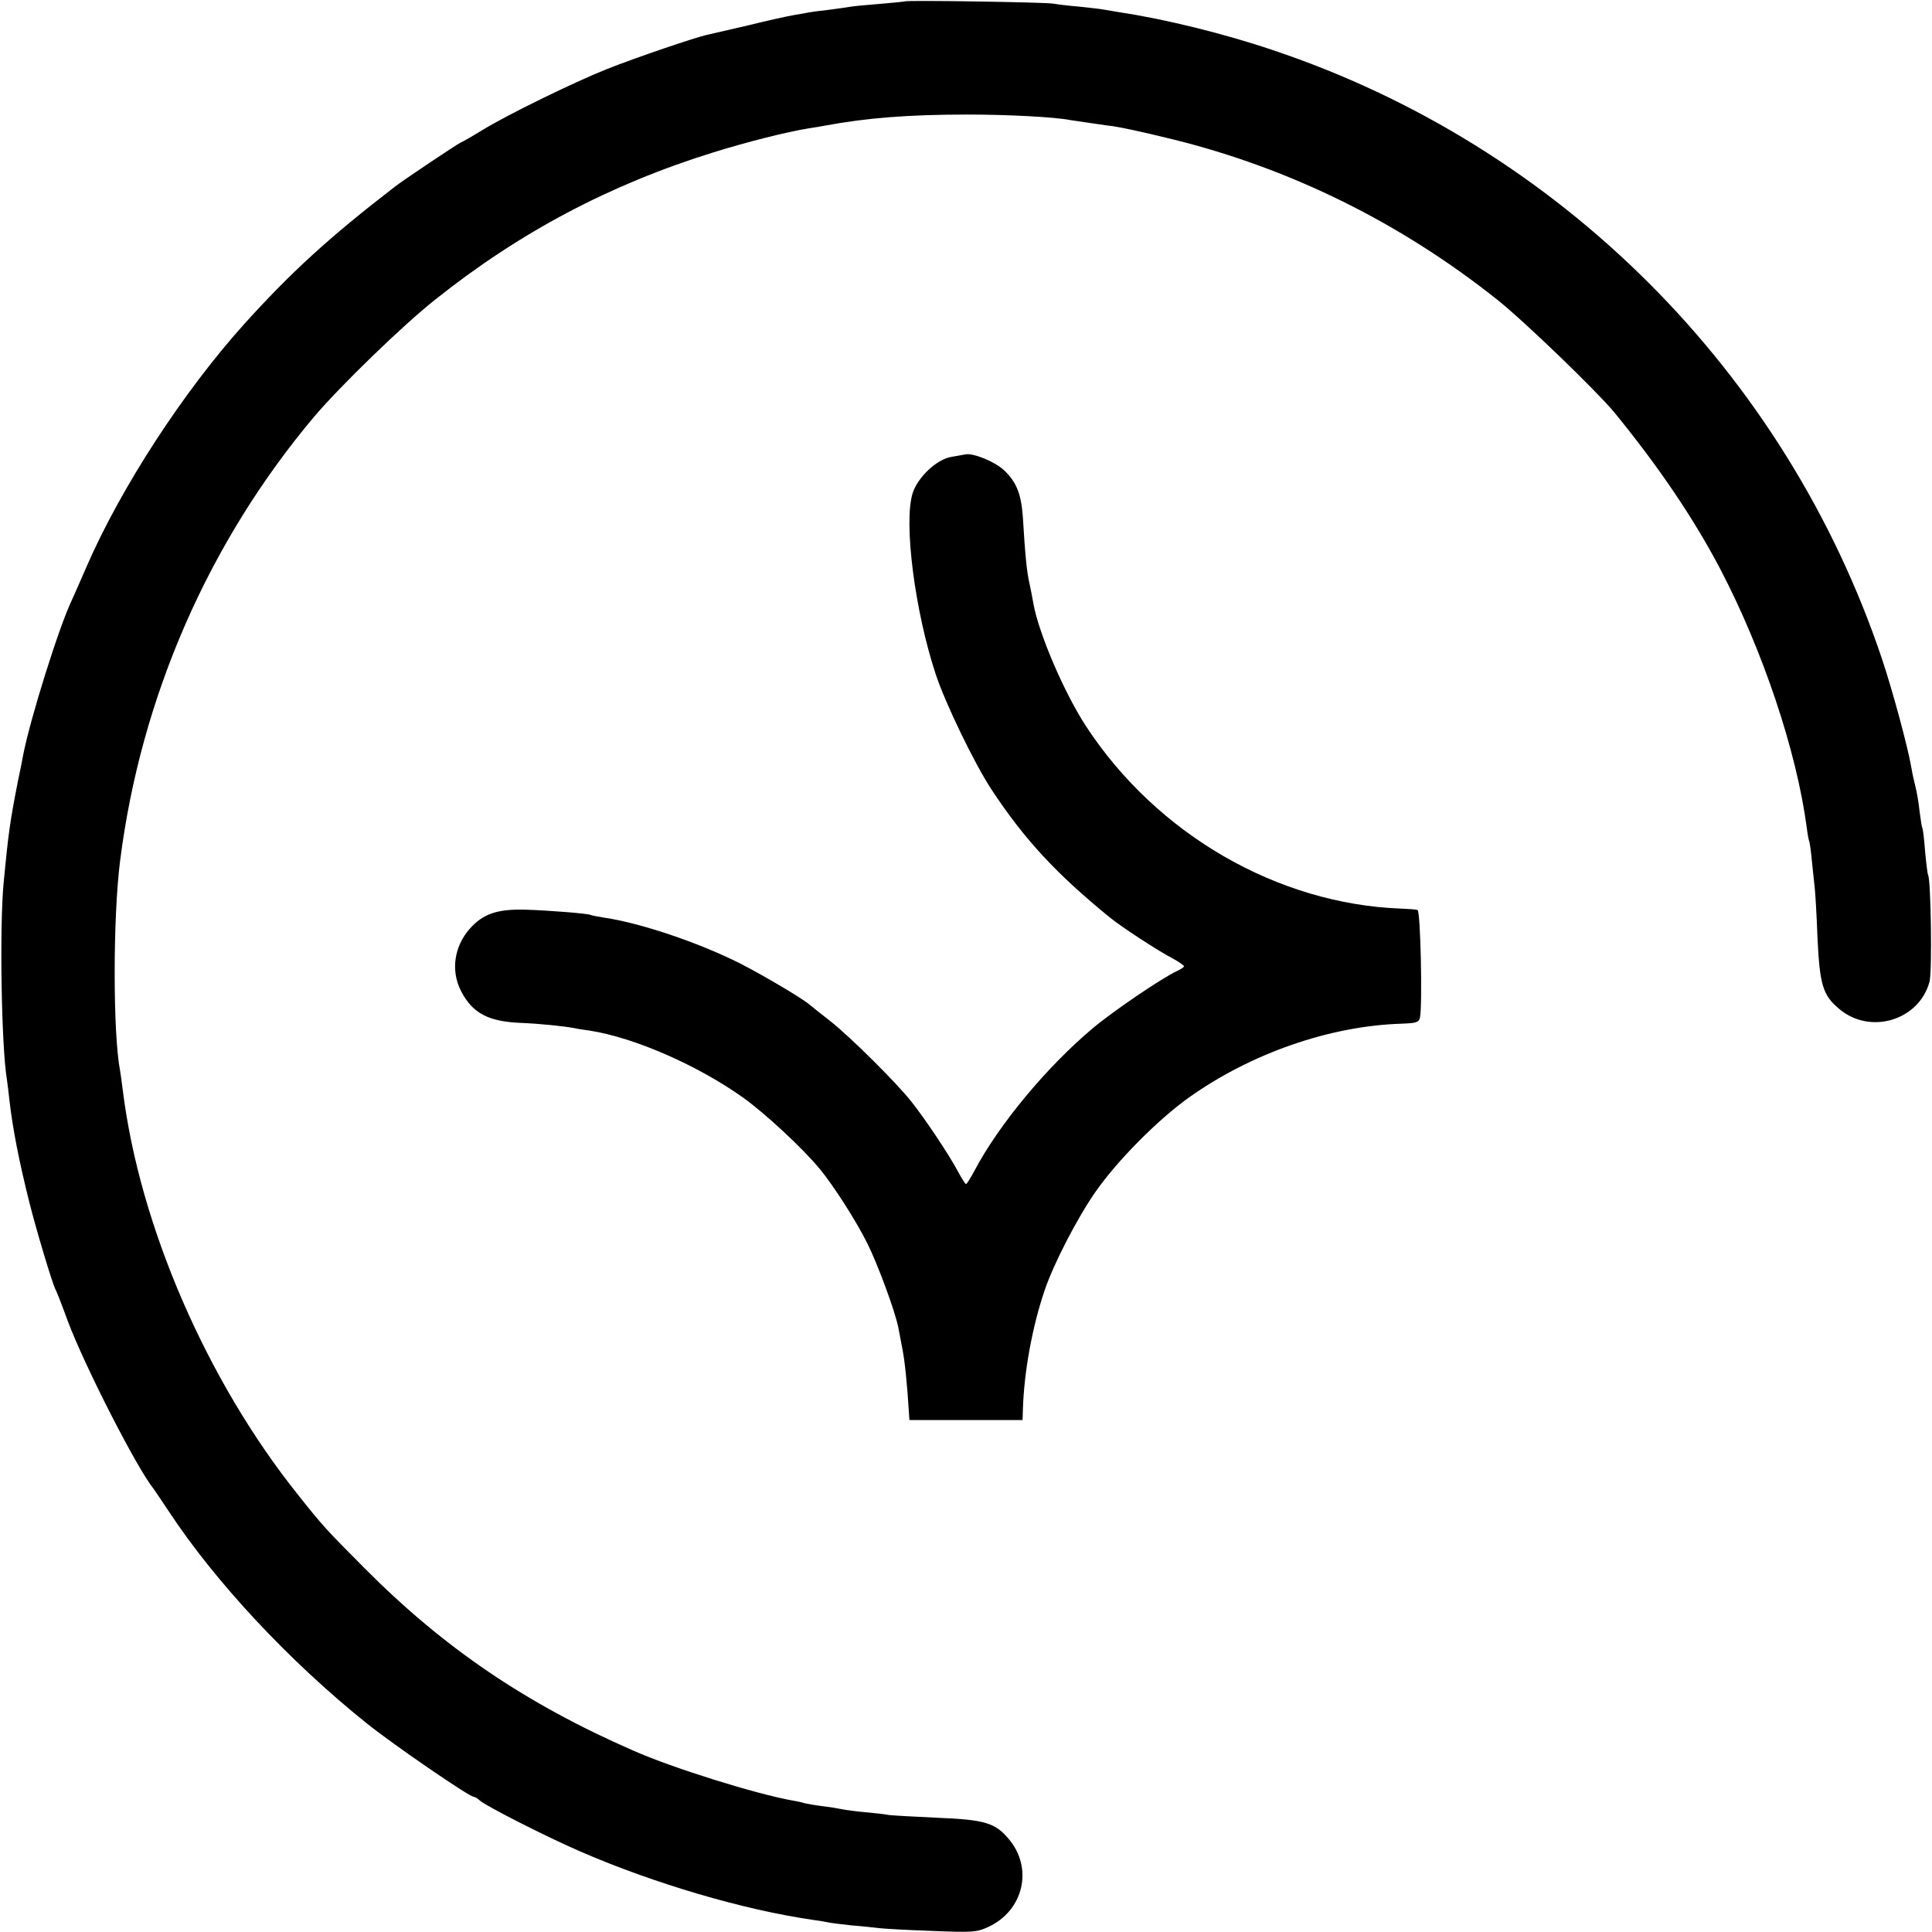 <?xml version="1.0" standalone="no"?>
<!DOCTYPE svg PUBLIC "-//W3C//DTD SVG 20010904//EN"
 "http://www.w3.org/TR/2001/REC-SVG-20010904/DTD/svg10.dtd">
<svg version="1.0" xmlns="http://www.w3.org/2000/svg"
 width="700pt" height="700pt" viewBox="0 0 700 700"
 preserveAspectRatio="xMidYMid meet">
<g transform="translate(0,700) scale(0.1,-0.1)"
fill="#000000" stroke="none">
<path d="M3278 6995 c-1 -1 -42 -5 -89 -9 -47 -4 -95 -8 -105 -10 -10 -2 -48
-7 -84 -12 -36 -4 -67 -8 -70 -9 -3 -1 -25 -5 -50 -9 -25 -4 -101 -21 -170
-38 -69 -16 -135 -31 -147 -34 -40 -8 -263 -84 -366 -125 -122 -49 -359 -165
-447 -219 -36 -22 -72 -43 -80 -46 -15 -7 -211 -138 -240 -161 -240 -185 -376
-310 -546 -498 -221 -246 -445 -591 -569 -875 -25 -58 -50 -114 -55 -125 -45
-93 -150 -427 -176 -560 -2 -11 -10 -54 -19 -95 -29 -147 -35 -192 -52 -370
-15 -162 -8 -591 12 -711 2 -13 6 -46 9 -74 12 -105 35 -222 72 -370 26 -104
82 -289 94 -315 5 -8 25 -60 45 -115 62 -165 251 -535 312 -610 4 -6 29 -42
54 -80 169 -257 438 -545 719 -770 92 -74 370 -265 386 -265 4 0 15 -6 23 -14
26 -22 241 -131 363 -184 269 -117 594 -212 843 -248 22 -3 47 -7 55 -9 8 -2
47 -7 85 -11 39 -3 84 -8 100 -10 17 -2 102 -7 190 -10 148 -6 164 -5 205 14
129 59 165 214 74 320 -49 58 -87 69 -259 76 -83 4 -161 8 -175 10 -14 3 -52
7 -85 10 -33 3 -71 8 -85 11 -14 3 -45 8 -70 11 -25 3 -53 8 -62 10 -10 3 -30
8 -45 10 -134 24 -433 117 -578 181 -389 170 -687 372 -975 662 -140 141 -148
149 -241 266 -330 413 -573 973 -634 1464 -4 30 -8 62 -10 72 -26 134 -26 554
0 759 75 594 321 1156 703 1610 95 112 322 332 437 423 308 246 636 419 1010
535 122 38 265 74 345 87 19 3 46 7 60 10 150 28 304 40 515 40 147 0 318 -9
373 -20 19 -3 121 -18 137 -20 33 -3 117 -21 235 -50 425 -105 823 -301 1175
-581 97 -77 359 -330 423 -407 162 -198 289 -386 385 -569 154 -295 276 -658
313 -935 3 -26 8 -51 10 -54 1 -3 6 -35 9 -71 4 -35 8 -78 10 -94 2 -16 7 -96
10 -179 8 -172 19 -210 77 -259 112 -97 291 -44 329 97 10 37 5 368 -5 386 -2
3 -7 42 -11 86 -3 43 -8 82 -10 85 -2 3 -6 30 -10 60 -3 30 -10 71 -15 90 -5
19 -12 51 -15 70 -13 75 -67 275 -106 392 -349 1040 -1170 1860 -2209 2207
-174 59 -390 112 -550 136 -25 4 -54 9 -65 11 -10 2 -49 6 -85 10 -36 3 -78 8
-95 11 -33 5 -531 13 -537 8z"/>
<path d="M3500 5354 c-8 -2 -31 -5 -51 -9 -55 -8 -125 -75 -143 -134 -32 -108
9 -426 84 -653 36 -109 141 -325 202 -418 119 -181 236 -307 429 -464 37 -31
176 -122 225 -147 24 -13 44 -27 44 -30 0 -3 -12 -11 -27 -18 -52 -24 -228
-143 -303 -206 -165 -138 -341 -349 -430 -518 -14 -26 -27 -47 -30 -47 -3 0
-16 21 -30 47 -30 57 -120 192 -169 253 -54 68 -218 231 -291 289 -36 28 -71
56 -78 62 -30 25 -175 110 -252 149 -149 75 -360 146 -490 165 -24 4 -47 8
-50 10 -8 5 -157 17 -236 19 -102 3 -154 -15 -202 -69 -57 -65 -69 -152 -32
-225 41 -80 98 -111 214 -116 74 -3 159 -12 196 -19 8 -2 33 -6 56 -9 162 -25
393 -126 558 -244 79 -57 213 -181 276 -257 49 -59 133 -190 173 -271 37 -74
101 -247 112 -305 4 -19 10 -54 15 -79 8 -39 17 -126 23 -225 l2 -30 205 0
205 0 1 35 c4 139 34 303 79 435 31 93 117 260 183 355 79 114 227 263 339
343 226 161 512 260 771 268 55 2 63 5 67 23 9 48 2 385 -9 389 -6 2 -33 4
-61 5 -447 17 -883 269 -1139 659 -80 122 -173 339 -192 447 -3 17 -9 50 -14
72 -10 42 -16 108 -24 241 -6 83 -23 127 -69 170 -32 30 -108 61 -137 57z"/>
</g>
</svg>
